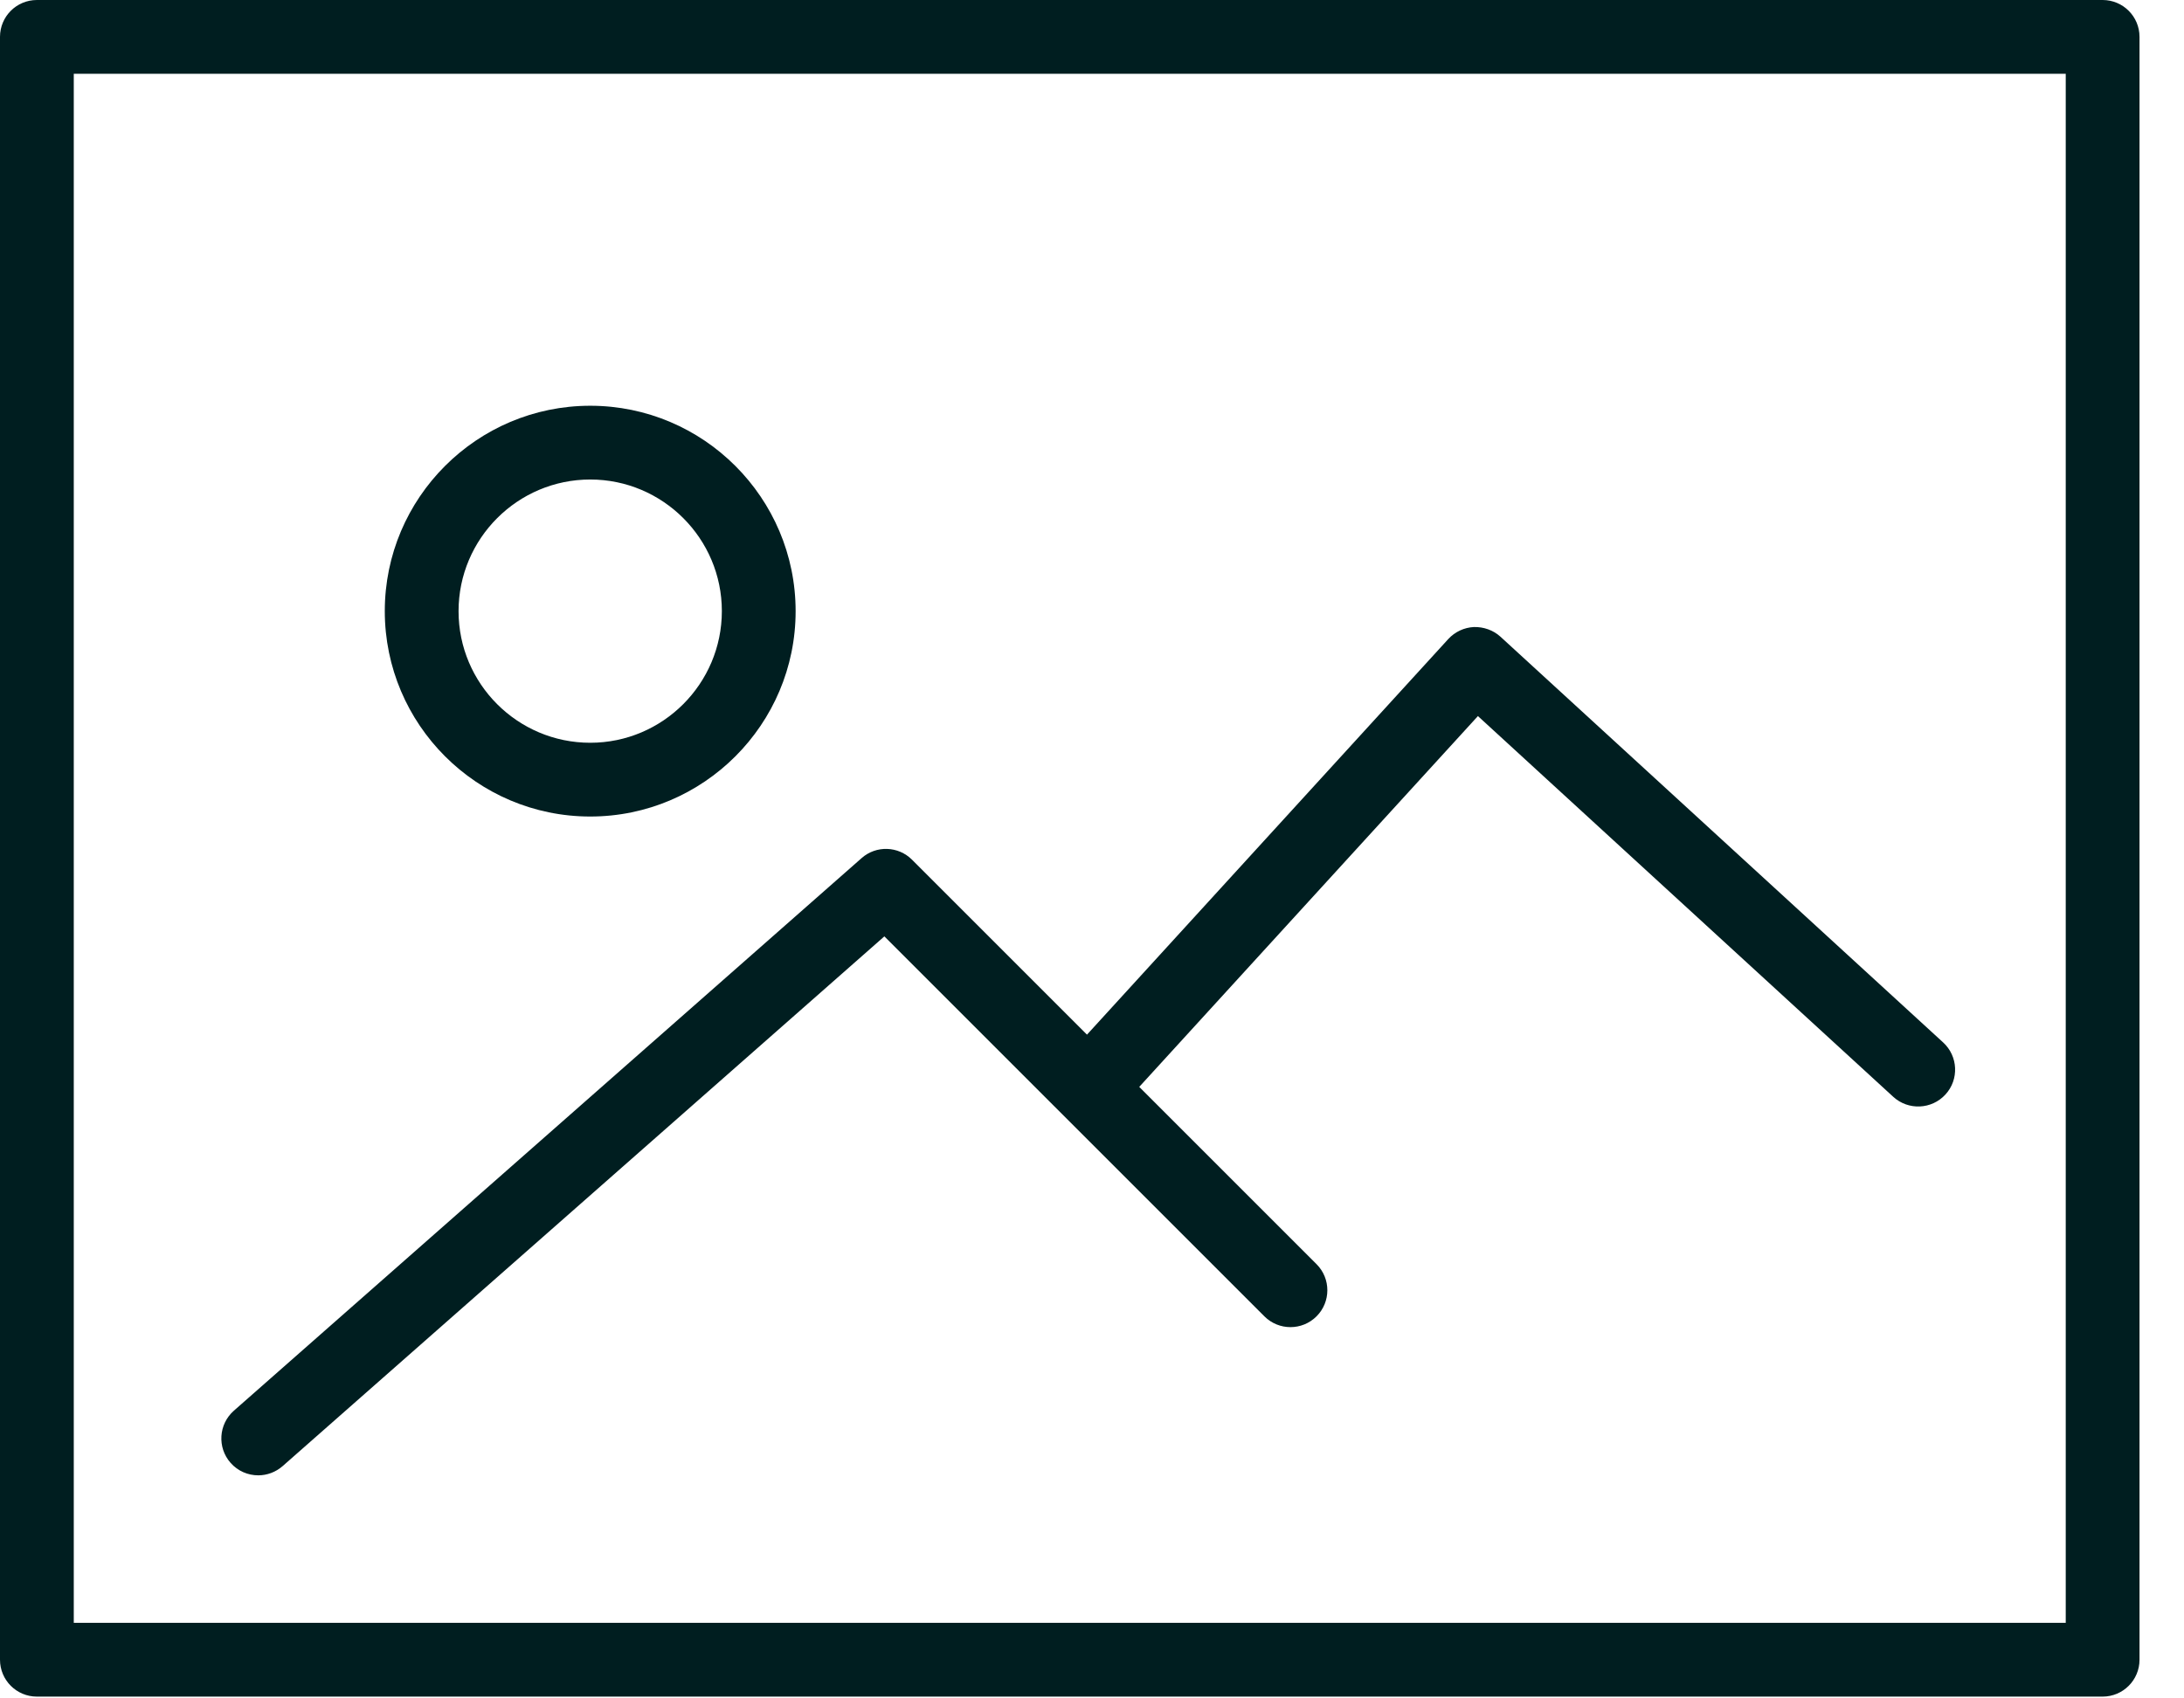 <svg width="27" height="21" viewBox="0 0 27 21" fill="none" xmlns="http://www.w3.org/2000/svg">
<path d="M25.994 0H0.456C0.204 0 0 0.204 0 0.456V20.522C0 20.774 0.204 20.978 0.456 20.978H25.994C26.246 20.978 26.45 20.774 26.45 20.522V0.456C26.45 0.204 26.246 0 25.994 0ZM25.538 20.066H0.912V0.912H25.538V20.066Z" fill="#001E20"/>
<path d="M7.297 10.096C8.697 10.096 9.836 8.957 9.836 7.557C9.836 6.156 8.697 5.017 7.297 5.017C5.896 5.017 4.757 6.156 4.757 7.556C4.757 8.957 5.896 10.096 7.297 10.096ZM7.297 5.929C8.194 5.929 8.924 6.659 8.924 7.556C8.924 8.453 8.194 9.184 7.297 9.184C6.399 9.184 5.669 8.454 5.669 7.557C5.669 6.66 6.399 5.929 7.297 5.929Z" fill="#001E20"/>
<path d="M3.193 18.242C3.299 18.242 3.407 18.204 3.494 18.128L10.933 11.578L15.631 16.276C15.809 16.454 16.098 16.454 16.276 16.276C16.454 16.098 16.454 15.809 16.276 15.631L14.084 13.439L18.271 8.854L23.406 13.562C23.592 13.732 23.881 13.719 24.051 13.533C24.221 13.348 24.208 13.059 24.022 12.889L18.55 7.873C18.46 7.791 18.341 7.75 18.221 7.753C18.101 7.759 17.987 7.812 17.905 7.901L13.438 12.793L11.275 10.63C11.105 10.46 10.832 10.451 10.652 10.61L2.891 17.443C2.702 17.61 2.684 17.898 2.85 18.087C2.94 18.19 3.066 18.242 3.193 18.242Z" fill="#001E20"/>
</svg>
